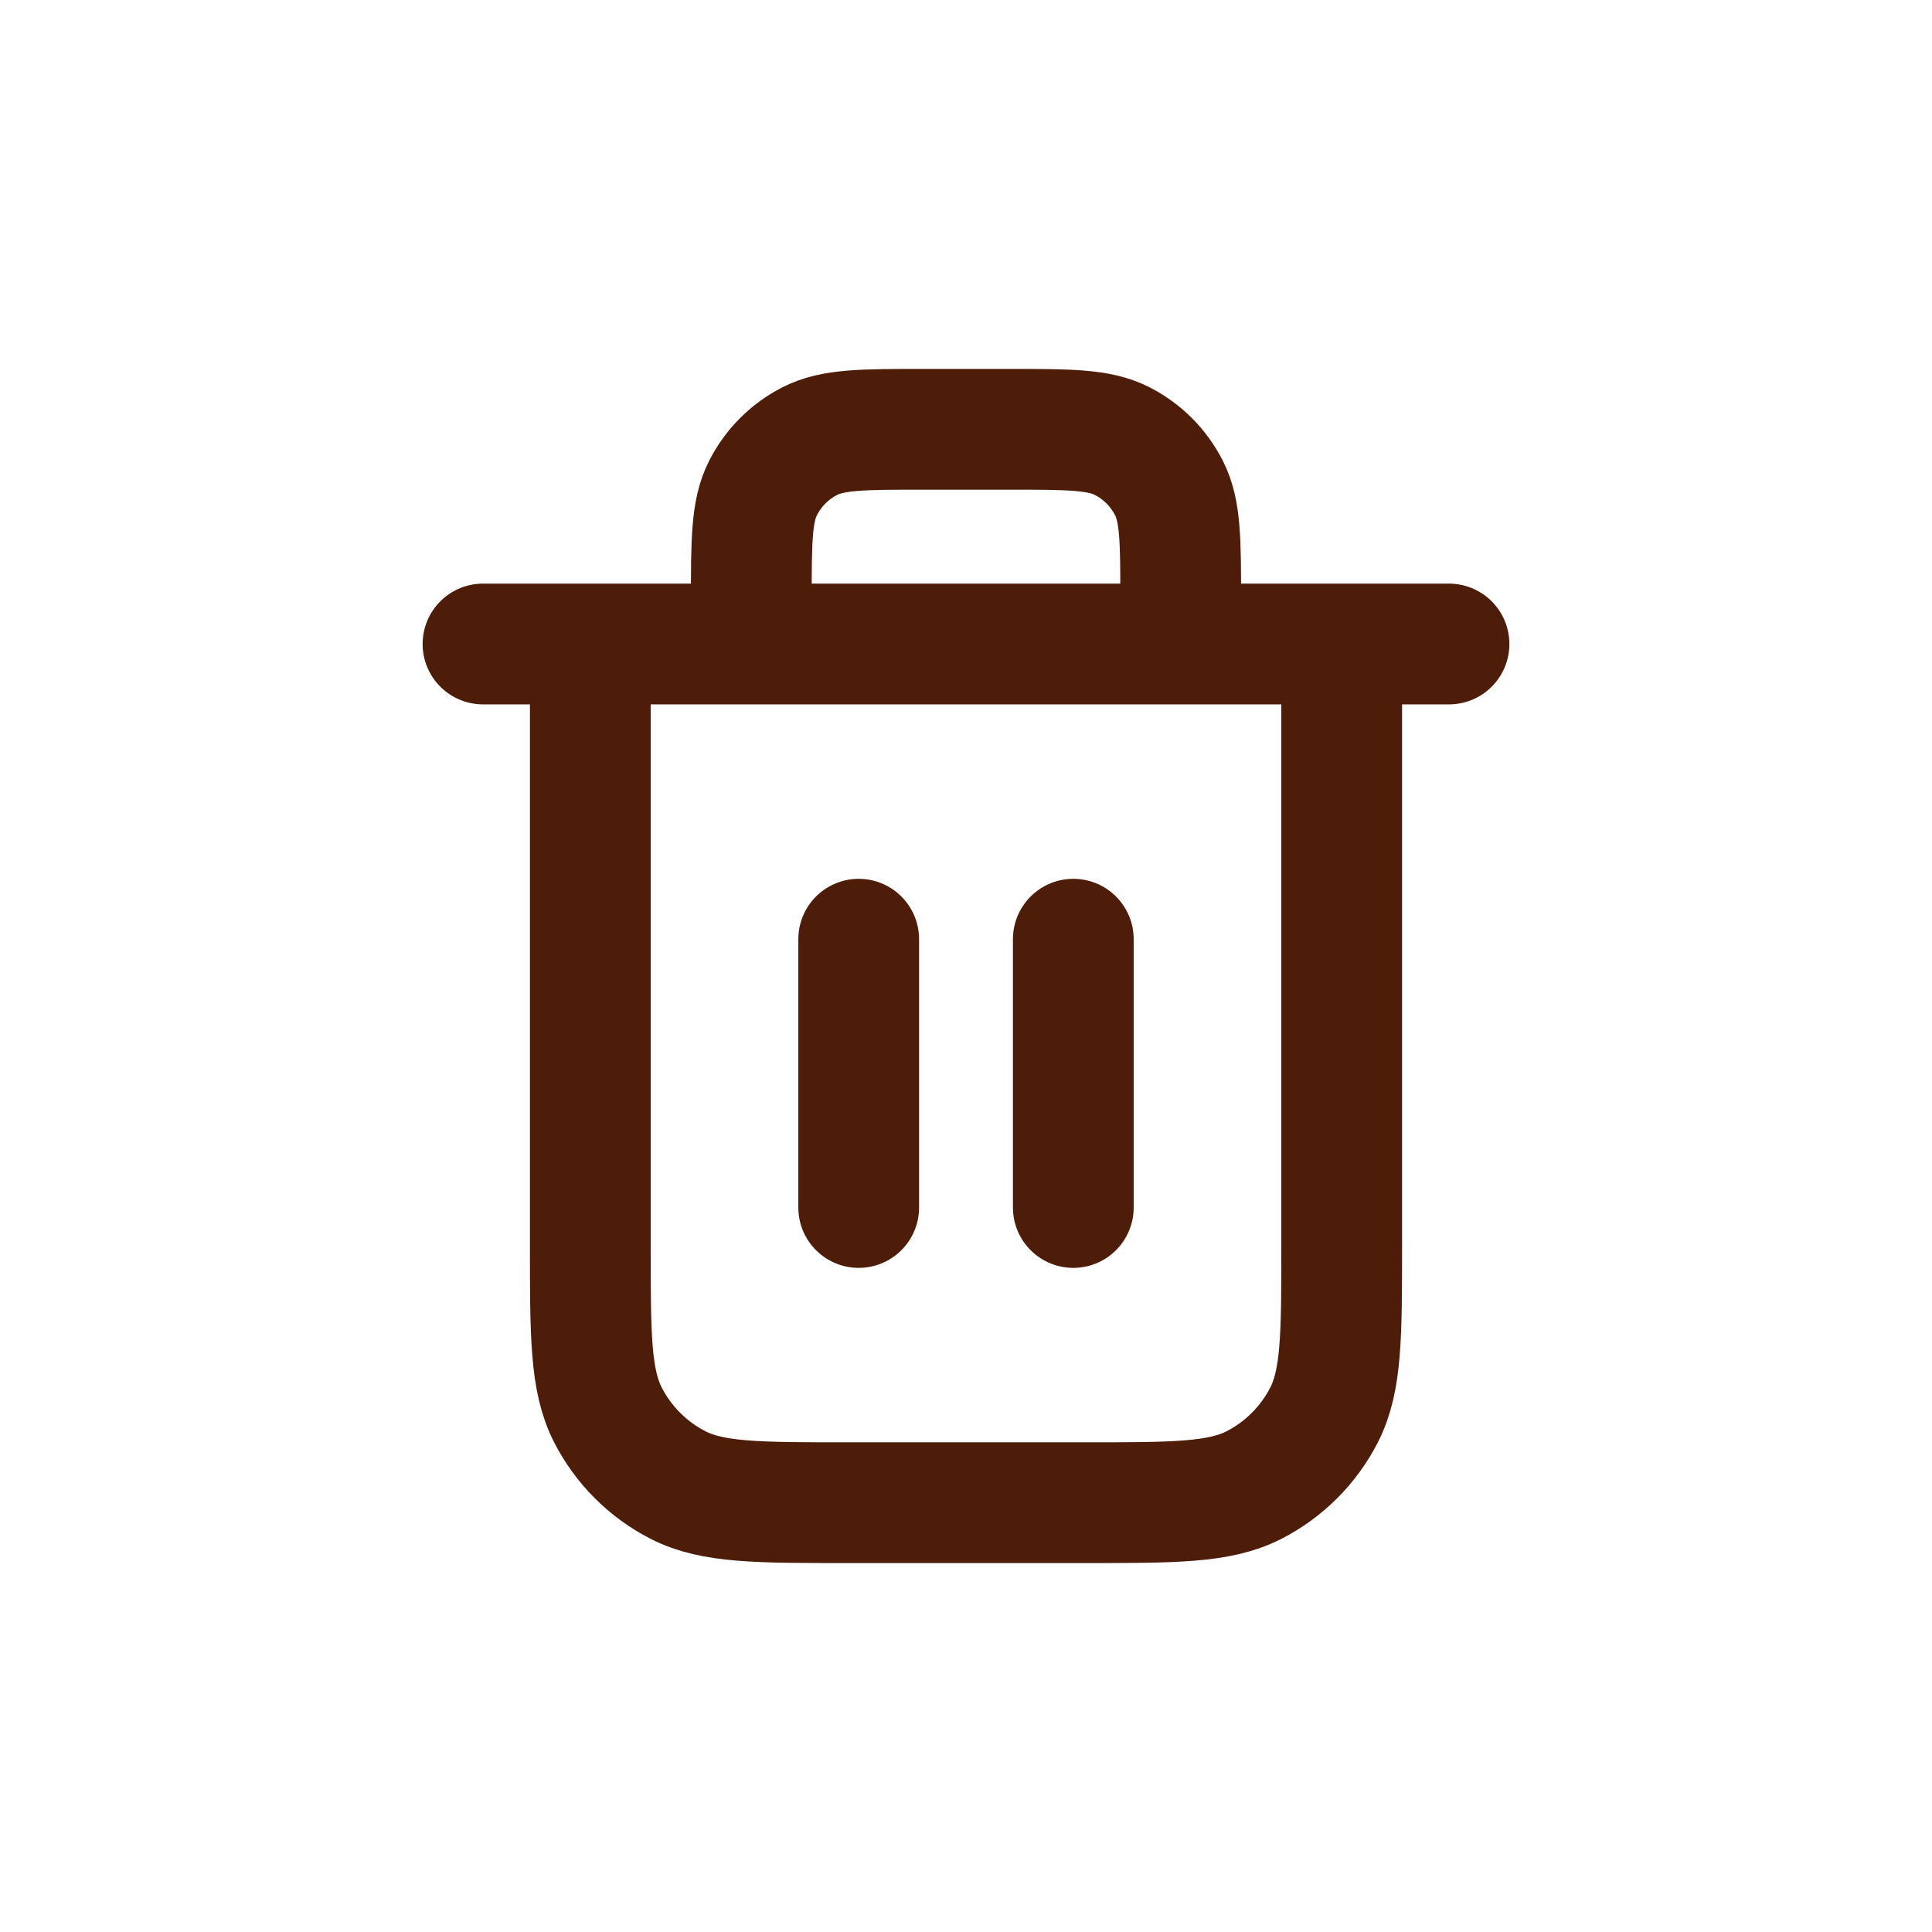 <svg width="24" height="24" viewBox="0 0 24 24" fill="none" xmlns="http://www.w3.org/2000/svg">
<path d="M14.667 8V7.467C14.667 6.72 14.667 6.347 14.521 6.062C14.393 5.811 14.19 5.607 13.939 5.479C13.653 5.333 13.28 5.333 12.533 5.333H11.467C10.72 5.333 10.347 5.333 10.061 5.479C9.81 5.607 9.606 5.811 9.479 6.062C9.333 6.347 9.333 6.72 9.333 7.467V8M10.667 11.667V15M13.333 11.667V15M6 8H18M16.667 8V15.467C16.667 16.587 16.667 17.147 16.449 17.575C16.257 17.951 15.951 18.257 15.575 18.449C15.147 18.667 14.587 18.667 13.467 18.667H10.533C9.413 18.667 8.853 18.667 8.425 18.449C8.049 18.257 7.743 17.951 7.551 17.575C7.333 17.147 7.333 16.587 7.333 15.467V8" stroke="#4E1D09" stroke-width="1.5" stroke-linecap="round" stroke-linejoin="round"/>
</svg>
